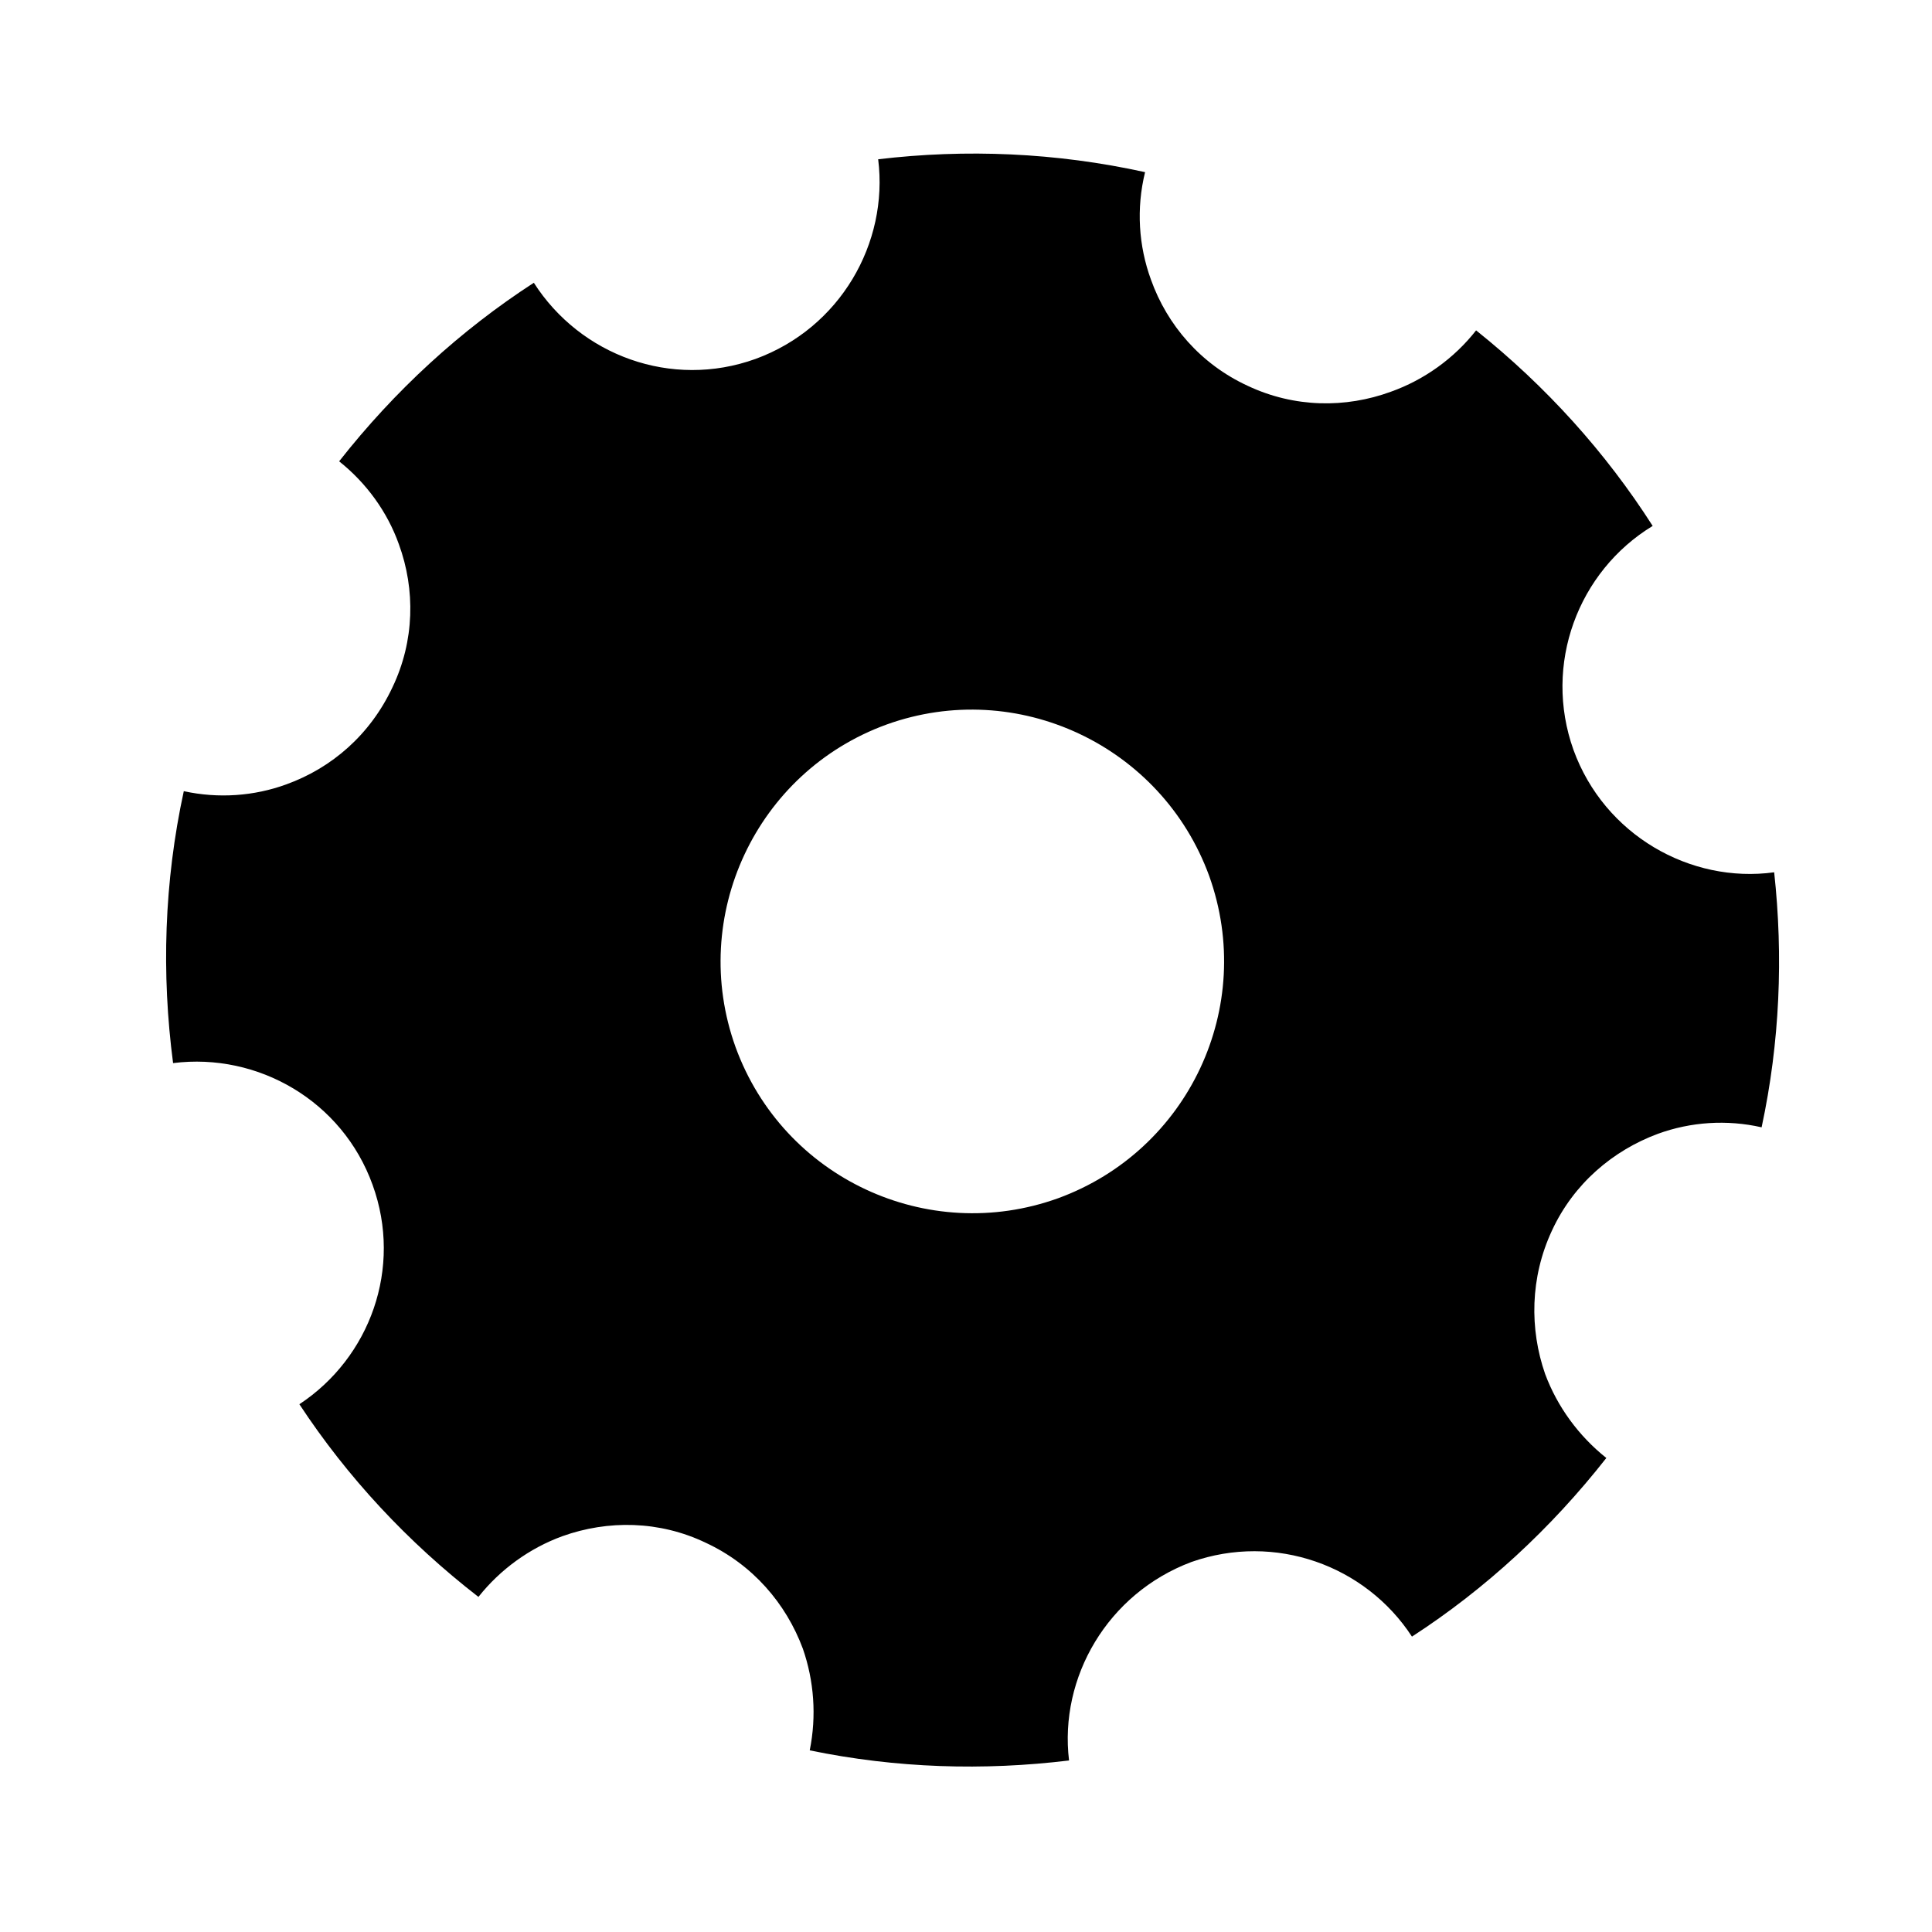 <svg xmlns="http://www.w3.org/2000/svg" xmlns:xlink="http://www.w3.org/1999/xlink" version="1.1" x="0px" y="0px" viewBox="0 0 100 100" enable-background="new 0 0 100 100" xml:space="preserve"><path d="M81.444,38.817c-1.582-4.424,0.231-9.244,4.098-11.595c-2.433-3.81-5.52-7.23-9.139-10.122  c-1.136,1.449-2.686,2.561-4.412,3.176c-2.34,0.858-4.99,0.833-7.406-0.304c-2.441-1.125-4.173-3.148-5.011-5.495  c-0.639-1.748-0.769-3.684-0.305-5.566c-4.619-1.018-9.28-1.206-13.815-0.667c0.545,4.342-1.97,8.736-6.348,10.334  c-4.352,1.57-9.073-0.183-11.475-3.942c-3.802,2.464-7.202,5.583-10.077,9.242c1.406,1.117,2.497,2.617,3.093,4.296  c0.858,2.347,0.811,5.003-0.329,7.392c-1.151,2.459-3.14,4.18-5.492,5.031c-1.665,0.609-3.51,0.747-5.313,0.354  c-1.022,4.703-1.16,9.462-0.554,14.075c4.396-0.555,8.76,1.958,10.326,6.301c1.564,4.312-0.14,8.951-3.789,11.356  c2.481,3.773,5.606,7.137,9.268,9.973c1.125-1.421,2.646-2.523,4.346-3.143c2.353-0.842,5.018-0.811,7.423,0.342  c2.426,1.127,4.153,3.141,5.023,5.481c0.577,1.66,0.717,3.481,0.356,5.262c4.486,0.929,9.008,1.06,13.422,0.524  c-0.52-4.306,1.999-8.643,6.329-10.272c4.333-1.525,9.014,0.172,11.42,3.861c3.803-2.464,7.196-5.595,10.061-9.246  c-1.428-1.138-2.533-2.643-3.168-4.347c-0.809-2.328-0.782-4.99,0.354-7.425c1.124-2.432,3.161-4.146,5.483-5.007  c1.701-0.619,3.566-0.746,5.368-0.336c0.948-4.415,1.124-8.86,0.65-13.2C87.488,45.745,83.04,43.213,81.444,38.817z M54.765,62.022  c-6.767,2.434-14.227-1.052-16.692-7.822c-2.439-6.769,1.059-14.244,7.818-16.699c6.752-2.432,14.225,1.075,16.695,7.833  C65.021,52.117,61.516,59.554,54.765,62.022z"></path></svg>